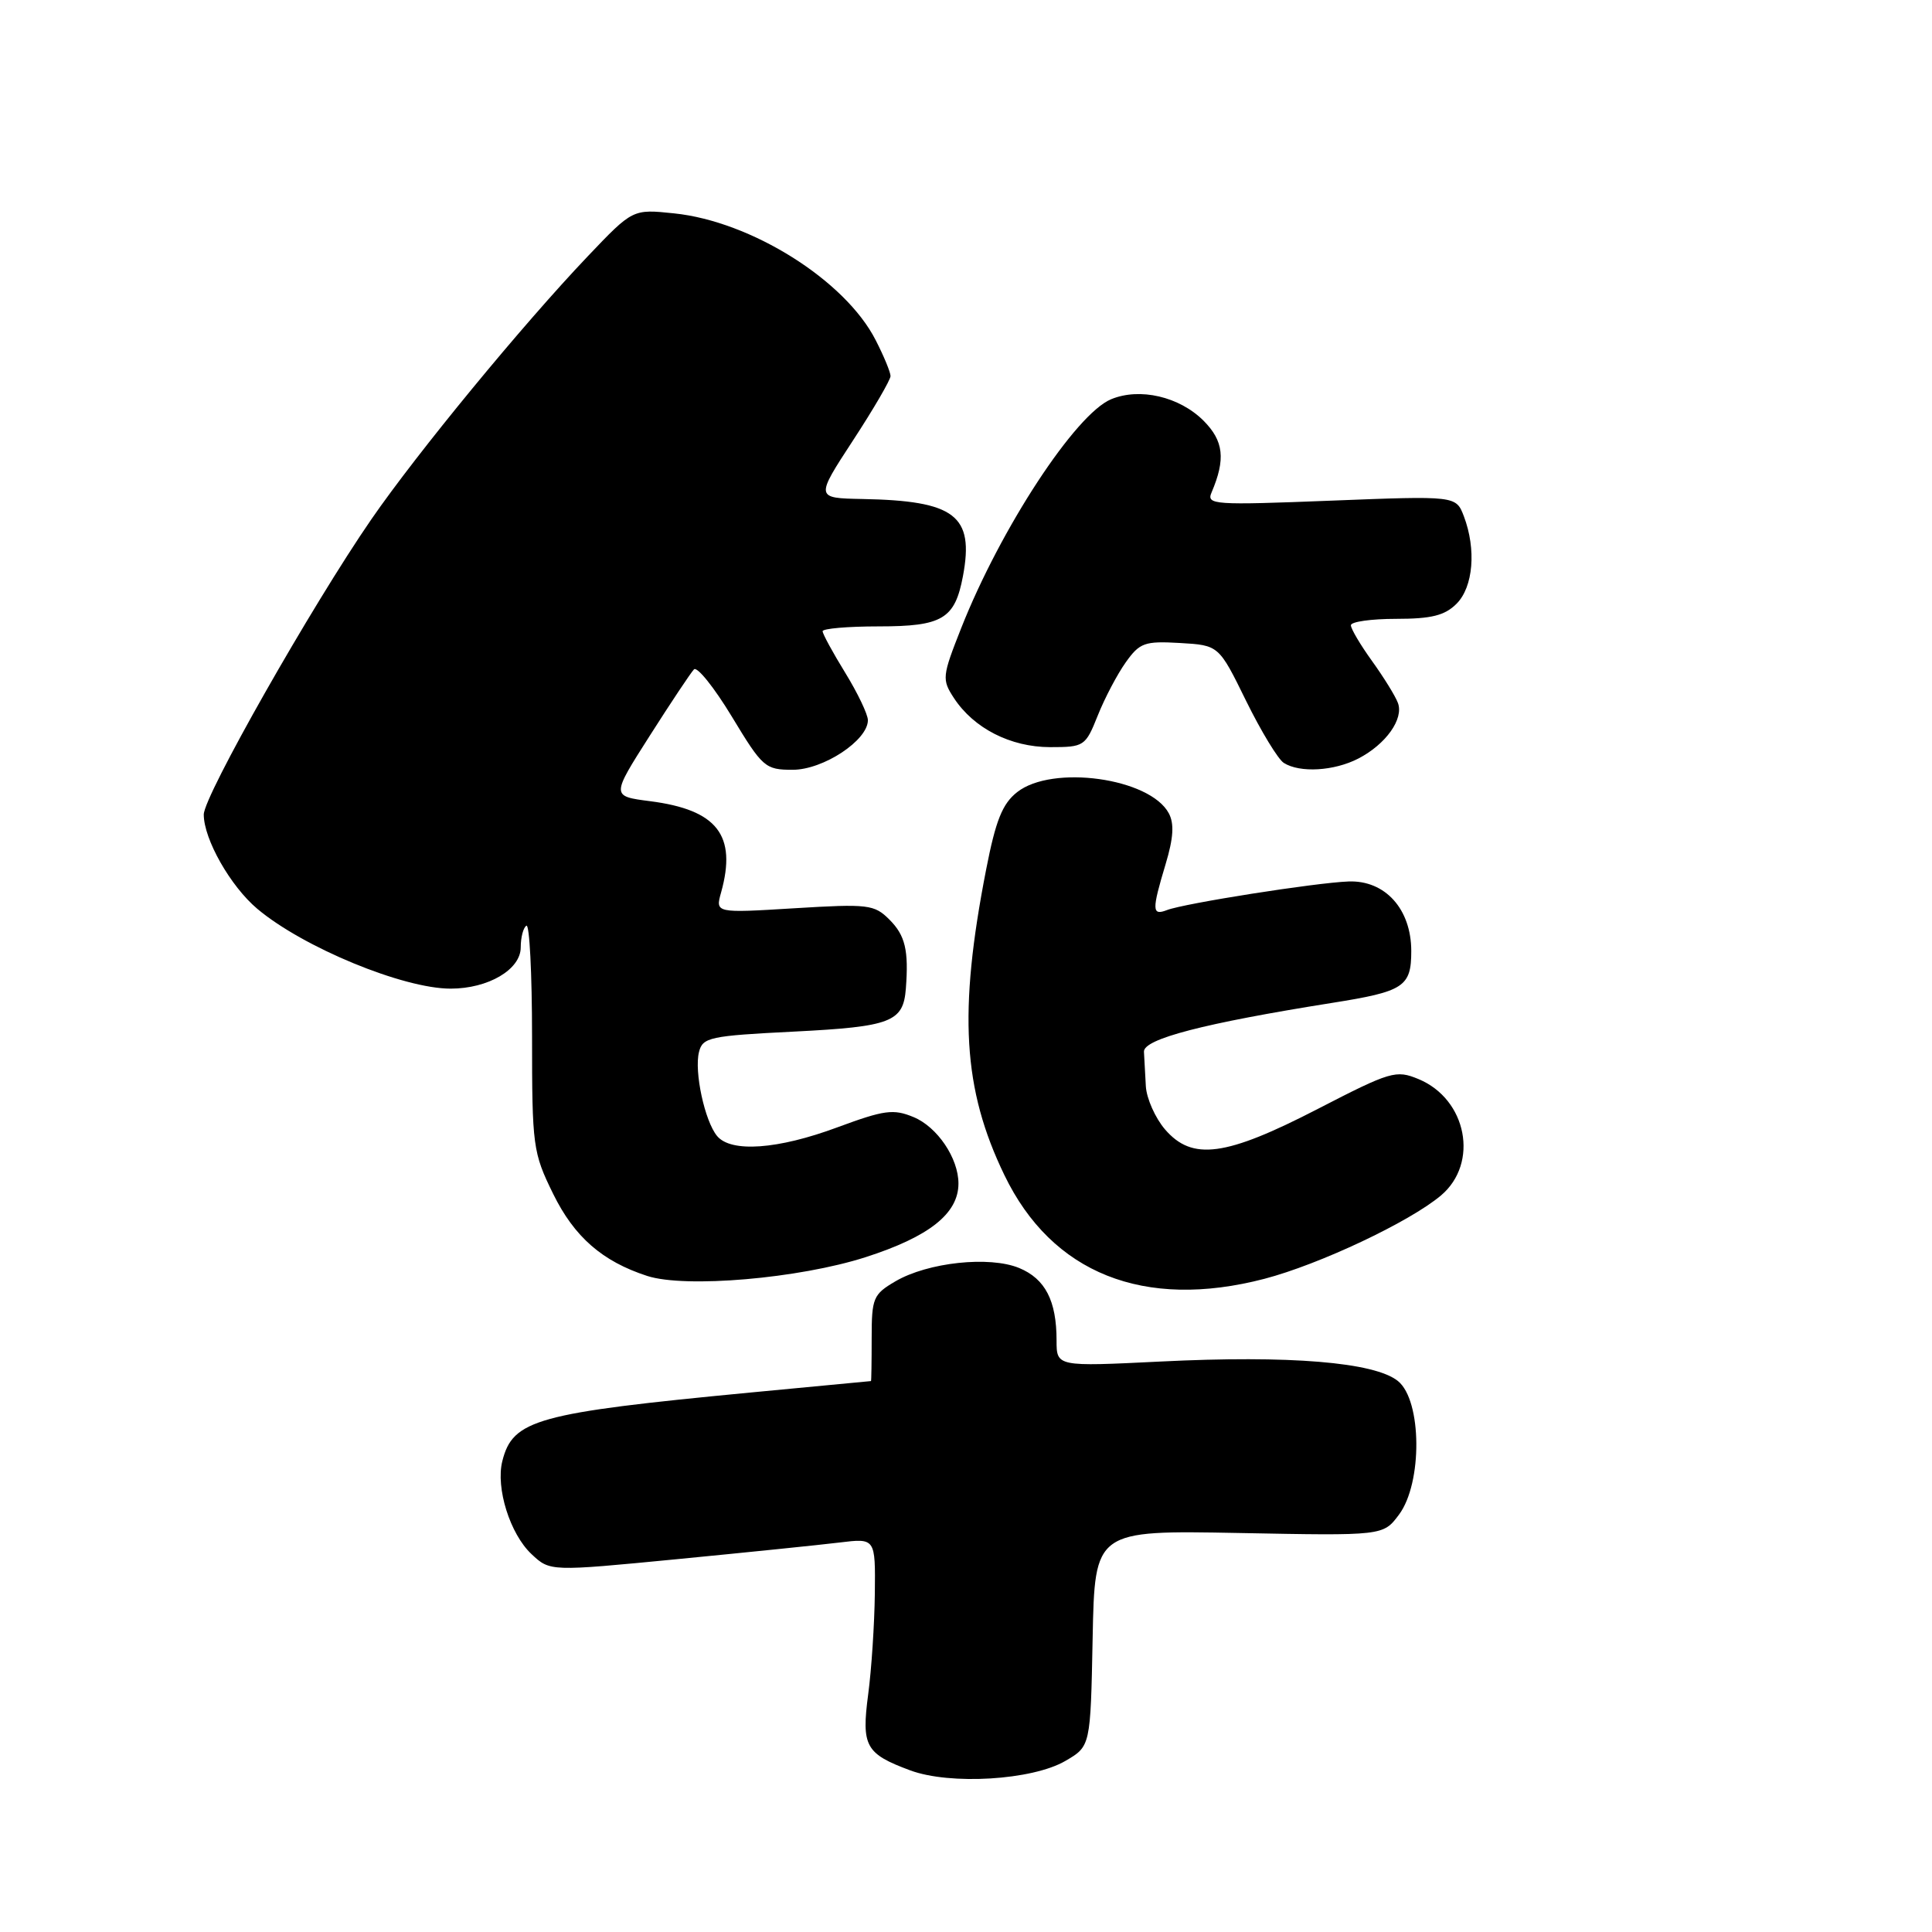 <?xml version="1.0" encoding="UTF-8" standalone="no"?>
<!DOCTYPE svg PUBLIC "-//W3C//DTD SVG 1.1//EN" "http://www.w3.org/Graphics/SVG/1.1/DTD/svg11.dtd" >
<svg xmlns="http://www.w3.org/2000/svg" xmlns:xlink="http://www.w3.org/1999/xlink" version="1.1" viewBox="0 0 256 256">
 <g >
 <path fill="currentColor"
d=" M 141.17 233.33 C 144.50 231.39 144.50 231.39 144.78 217.08 C 145.06 202.77 145.06 202.77 164.17 203.13 C 183.28 203.50 183.28 203.50 185.37 200.70 C 188.50 196.52 188.42 185.57 185.24 183.00 C 182.15 180.49 170.85 179.56 153.78 180.41 C 140.00 181.09 140.00 181.09 140.00 177.61 C 140.00 172.35 138.50 169.45 135.05 168.02 C 131.11 166.39 122.94 167.27 118.65 169.78 C 115.70 171.51 115.50 171.99 115.50 177.31 C 115.50 180.44 115.46 183.00 115.41 183.00 C 115.36 183.00 108.16 183.69 99.41 184.52 C 71.09 187.23 67.94 188.10 66.56 193.61 C 65.67 197.16 67.58 203.26 70.43 205.93 C 72.88 208.23 72.88 208.23 89.69 206.60 C 98.94 205.70 108.64 204.71 111.25 204.39 C 116.00 203.81 116.00 203.81 115.92 211.16 C 115.87 215.20 115.48 221.20 115.04 224.50 C 114.13 231.39 114.68 232.38 120.60 234.58 C 125.89 236.55 136.79 235.89 141.17 233.33 Z  M 167.54 169.45 C 174.81 167.55 186.76 161.92 190.93 158.41 C 196.01 154.13 194.38 145.64 187.95 142.98 C 184.98 141.75 184.26 141.96 174.63 146.93 C 162.39 153.25 157.98 153.84 154.37 149.65 C 153.07 148.13 151.93 145.56 151.83 143.94 C 151.74 142.32 151.63 140.26 151.58 139.36 C 151.50 137.67 159.52 135.59 176.50 132.89 C 186.03 131.38 187.00 130.75 187.00 126.02 C 187.00 120.46 183.54 116.62 178.69 116.80 C 174.33 116.96 156.94 119.70 154.63 120.59 C 152.63 121.36 152.61 120.62 154.45 114.50 C 155.49 111.04 155.61 109.14 154.87 107.76 C 152.37 103.09 139.44 101.29 134.78 104.96 C 132.82 106.50 131.94 108.70 130.67 115.21 C 126.97 134.15 127.58 144.32 133.09 155.71 C 139.38 168.74 151.59 173.60 167.54 169.45 Z  M 114.70 166.58 C 123.13 163.87 127.00 160.80 127.00 156.82 C 127.00 153.47 124.20 149.32 121.05 148.02 C 118.38 146.91 117.17 147.08 110.95 149.38 C 103.06 152.31 96.87 152.75 95.02 150.53 C 93.38 148.55 91.97 142.00 92.62 139.40 C 93.10 137.45 94.04 137.25 105.24 136.69 C 118.08 136.04 119.69 135.42 120.03 131.00 C 120.42 125.92 119.95 123.95 117.86 121.86 C 115.85 119.85 115.07 119.75 105.25 120.35 C 94.78 120.99 94.78 120.99 95.55 118.25 C 97.66 110.67 95.03 107.30 86.13 106.16 C 80.99 105.50 80.99 105.50 86.09 97.50 C 88.89 93.10 91.53 89.14 91.95 88.70 C 92.36 88.26 94.62 91.07 96.97 94.95 C 101.05 101.70 101.39 102.00 105.04 102.00 C 109.09 102.00 115.00 98.10 115.00 95.43 C 115.00 94.66 113.65 91.84 112.00 89.15 C 110.35 86.47 109.00 83.99 109.00 83.64 C 109.00 83.29 112.34 83.00 116.43 83.00 C 124.89 83.00 126.53 82.02 127.60 76.32 C 129.10 68.30 126.55 66.35 114.27 66.12 C 108.04 66.00 108.04 66.00 113.02 58.37 C 115.76 54.18 118.00 50.33 118.00 49.83 C 118.00 49.33 117.12 47.19 116.03 45.07 C 112.00 37.15 99.54 29.32 89.30 28.27 C 83.84 27.70 83.84 27.70 77.89 33.95 C 69.22 43.06 55.29 59.99 49.20 68.82 C 41.30 80.28 27.00 105.47 27.00 107.93 C 27.00 111.20 30.54 117.43 34.09 120.42 C 40.16 125.53 53.41 131.00 59.71 131.00 C 64.69 131.00 69.00 128.47 69.00 125.53 C 69.00 124.20 69.34 122.91 69.75 122.66 C 70.16 122.40 70.50 129.01 70.50 137.35 C 70.50 151.92 70.61 152.72 73.30 158.20 C 76.10 163.90 79.81 167.14 85.76 169.07 C 90.82 170.71 105.90 169.41 114.70 166.58 Z  M 179.99 100.51 C 183.64 98.62 186.03 95.26 185.23 93.14 C 184.90 92.24 183.35 89.74 181.81 87.60 C 180.26 85.45 179.00 83.32 179.00 82.85 C 179.00 82.38 181.70 82.00 185.00 82.00 C 189.67 82.00 191.44 81.56 193.00 80.00 C 195.22 77.78 195.63 72.79 193.97 68.41 C 192.93 65.69 192.93 65.69 176.36 66.34 C 160.83 66.95 159.83 66.89 160.54 65.25 C 162.42 60.83 162.15 58.43 159.47 55.74 C 156.27 52.55 151.03 51.33 147.23 52.90 C 142.51 54.86 132.58 70.02 127.37 83.21 C 124.83 89.64 124.79 90.03 126.41 92.51 C 129.04 96.51 133.90 98.99 139.14 99.00 C 143.66 99.00 143.83 98.89 145.46 94.81 C 146.38 92.50 148.05 89.33 149.17 87.76 C 151.02 85.16 151.67 84.93 156.35 85.20 C 161.50 85.50 161.50 85.50 165.11 92.86 C 167.10 96.90 169.35 100.61 170.11 101.09 C 172.24 102.44 176.78 102.17 179.99 100.51 Z "/>
</g>
</svg>